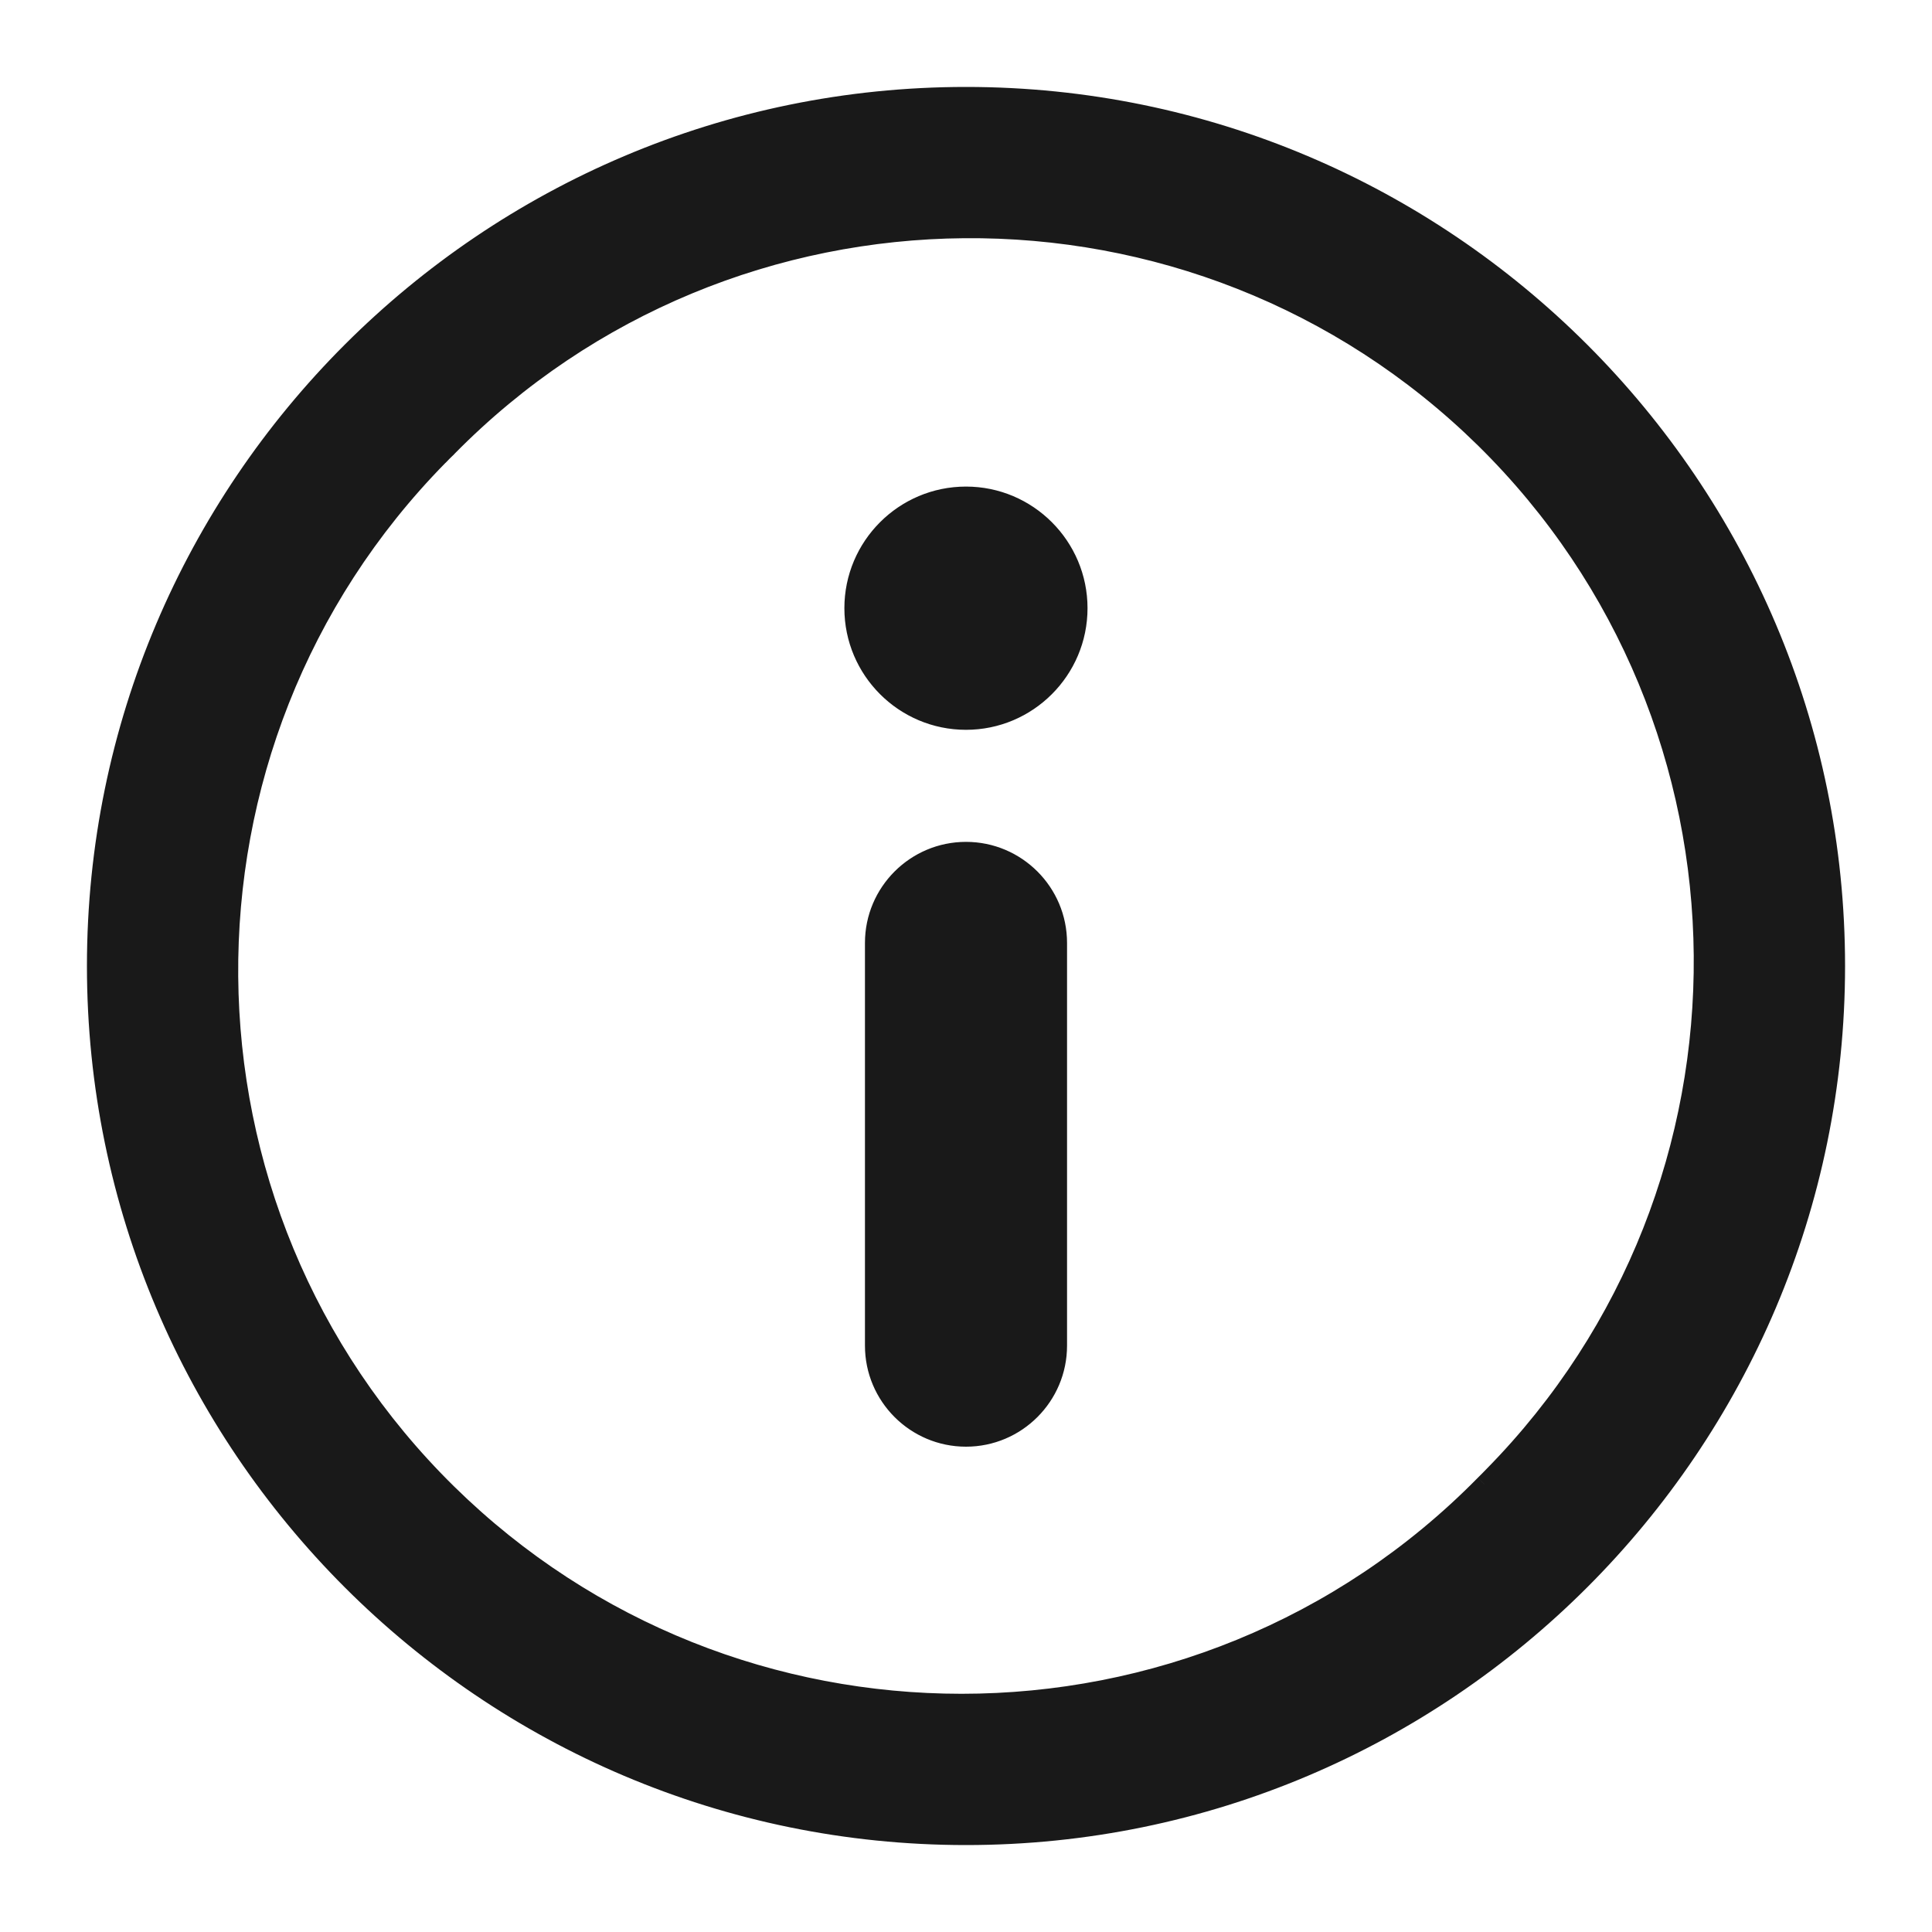 <svg width="20" height="20" viewBox="0 0 20 20" fill="none" xmlns="http://www.w3.org/2000/svg">
<mask id="path-1-outside-1_4418_75024" maskUnits="userSpaceOnUse" x="0" y="0" width="20" height="20" fill="black">
<rect fill="white" width="20" height="20"/>
<path fill-rule="evenodd" clip-rule="evenodd" d="M15.459 15.277L15.459 15.277C18.394 12.292 18.353 7.475 15.369 4.54C12.381 1.605 7.566 1.647 4.632 4.63C4.601 4.66 4.57 4.691 4.54 4.722C1.606 7.707 1.646 12.524 4.631 15.46C6.108 16.91 8.031 17.634 9.954 17.634C11.919 17.634 13.886 16.878 15.37 15.368C15.4 15.338 15.43 15.308 15.459 15.277ZM1 10C1 5.037 5.037 1 10 1C14.962 1 19 5.037 19 10C19 14.962 14.962 19 10 19C5.037 19 1 14.962 1 10ZM10 5.137C9.36 5.137 8.841 5.658 8.841 6.296C8.841 6.935 9.36 7.455 10 7.455C10.639 7.455 11.159 6.935 11.159 6.296C11.159 5.658 10.639 5.137 10 5.137ZM10 8.815C9.478 8.815 9.054 9.239 9.054 9.761V13.93C9.054 14.452 9.478 14.876 10 14.876C10.521 14.876 10.946 14.452 10.946 13.93V9.761C10.946 9.239 10.521 8.815 10 8.815Z"/>
</mask>
<path fill-rule="evenodd" clip-rule="evenodd" d="M15.459 15.277L15.459 15.277C18.394 12.292 18.353 7.475 15.369 4.54C12.381 1.605 7.566 1.647 4.632 4.63C4.601 4.66 4.57 4.691 4.54 4.722C1.606 7.707 1.646 12.524 4.631 15.46C6.108 16.91 8.031 17.634 9.954 17.634C11.919 17.634 13.886 16.878 15.37 15.368C15.4 15.338 15.43 15.308 15.459 15.277ZM1 10C1 5.037 5.037 1 10 1C14.962 1 19 5.037 19 10C19 14.962 14.962 19 10 19C5.037 19 1 14.962 1 10ZM10 5.137C9.36 5.137 8.841 5.658 8.841 6.296C8.841 6.935 9.36 7.455 10 7.455C10.639 7.455 11.159 6.935 11.159 6.296C11.159 5.658 10.639 5.137 10 5.137ZM10 8.815C9.478 8.815 9.054 9.239 9.054 9.761V13.93C9.054 14.452 9.478 14.876 10 14.876C10.521 14.876 10.946 14.452 10.946 13.93V9.761C10.946 9.239 10.521 8.815 10 8.815Z" fill="#191919"/>
<path d="M15.459 15.277L15.388 15.207L15.387 15.209L15.459 15.277ZM15.459 15.277L15.531 15.347L15.532 15.346L15.459 15.277ZM15.369 4.54L15.439 4.469L15.439 4.469L15.369 4.54ZM4.632 4.63L4.702 4.702L4.703 4.7L4.632 4.63ZM4.54 4.722L4.611 4.792L4.612 4.792L4.54 4.722ZM4.631 15.46L4.561 15.531L4.561 15.531L4.631 15.46ZM15.37 15.368L15.3 15.296L15.298 15.298L15.37 15.368ZM15.387 15.209L15.386 15.209L15.532 15.346L15.532 15.346L15.387 15.209ZM15.299 4.611C18.243 7.508 18.284 12.262 15.388 15.207L15.531 15.348C18.504 12.323 18.462 7.443 15.439 4.469L15.299 4.611ZM4.703 4.7C7.598 1.757 12.35 1.715 15.299 4.611L15.439 4.469C12.412 1.495 7.533 1.538 4.561 4.56L4.703 4.7ZM4.612 4.792C4.641 4.761 4.671 4.731 4.702 4.702L4.562 4.558C4.53 4.589 4.499 4.62 4.468 4.652L4.612 4.792ZM4.701 15.388C1.756 12.492 1.716 7.738 4.611 4.792L4.469 4.652C1.496 7.676 1.537 12.557 4.561 15.531L4.701 15.388ZM9.954 17.534C8.056 17.534 6.158 16.82 4.701 15.388L4.561 15.531C6.057 17.001 8.006 17.734 9.954 17.734V17.534ZM15.298 15.298C13.834 16.787 11.894 17.534 9.954 17.534V17.734C11.945 17.734 13.937 16.968 15.441 15.438L15.298 15.298ZM15.387 15.208C15.358 15.238 15.329 15.268 15.3 15.296L15.439 15.44C15.471 15.409 15.502 15.377 15.531 15.347L15.387 15.208ZM10 0.9C4.982 0.9 0.9 4.982 0.9 10H1.1C1.1 5.092 5.092 1.1 10 1.1V0.9ZM19.1 10C19.1 4.982 15.017 0.9 10 0.9V1.1C14.907 1.1 18.9 5.092 18.9 10H19.1ZM10 19.1C15.017 19.1 19.1 15.017 19.1 10H18.9C18.9 14.907 14.907 18.9 10 18.9V19.1ZM0.9 10C0.9 15.017 4.982 19.1 10 19.1V18.9C5.092 18.9 1.1 14.907 1.1 10H0.9ZM8.941 6.296C8.941 5.713 9.415 5.237 10 5.237V5.037C9.305 5.037 8.741 5.602 8.741 6.296H8.941ZM10 7.355C9.415 7.355 8.941 6.88 8.941 6.296H8.741C8.741 6.99 9.305 7.555 10 7.555V7.355ZM11.059 6.296C11.059 6.88 10.584 7.355 10 7.355V7.555C10.694 7.555 11.258 6.99 11.258 6.296H11.059ZM10 5.237C10.584 5.237 11.059 5.713 11.059 6.296H11.258C11.258 5.602 10.694 5.037 10 5.037V5.237ZM9.154 9.761C9.154 9.294 9.533 8.915 10 8.915V8.715C9.423 8.715 8.954 9.184 8.954 9.761H9.154ZM9.154 13.93V9.761H8.954V13.93H9.154ZM10 14.776C9.533 14.776 9.154 14.396 9.154 13.93H8.954C8.954 14.507 9.423 14.976 10 14.976V14.776ZM10.846 13.93C10.846 14.396 10.466 14.776 10 14.776V14.976C10.577 14.976 11.046 14.507 11.046 13.93H10.846ZM10.846 9.761V13.93H11.046V9.761H10.846ZM10 8.915C10.466 8.915 10.846 9.294 10.846 9.761H11.046C11.046 9.184 10.577 8.715 10 8.715V8.915Z" fill="#191919" mask="url(#path-1-outside-1_4418_75024)"/>
</svg>
